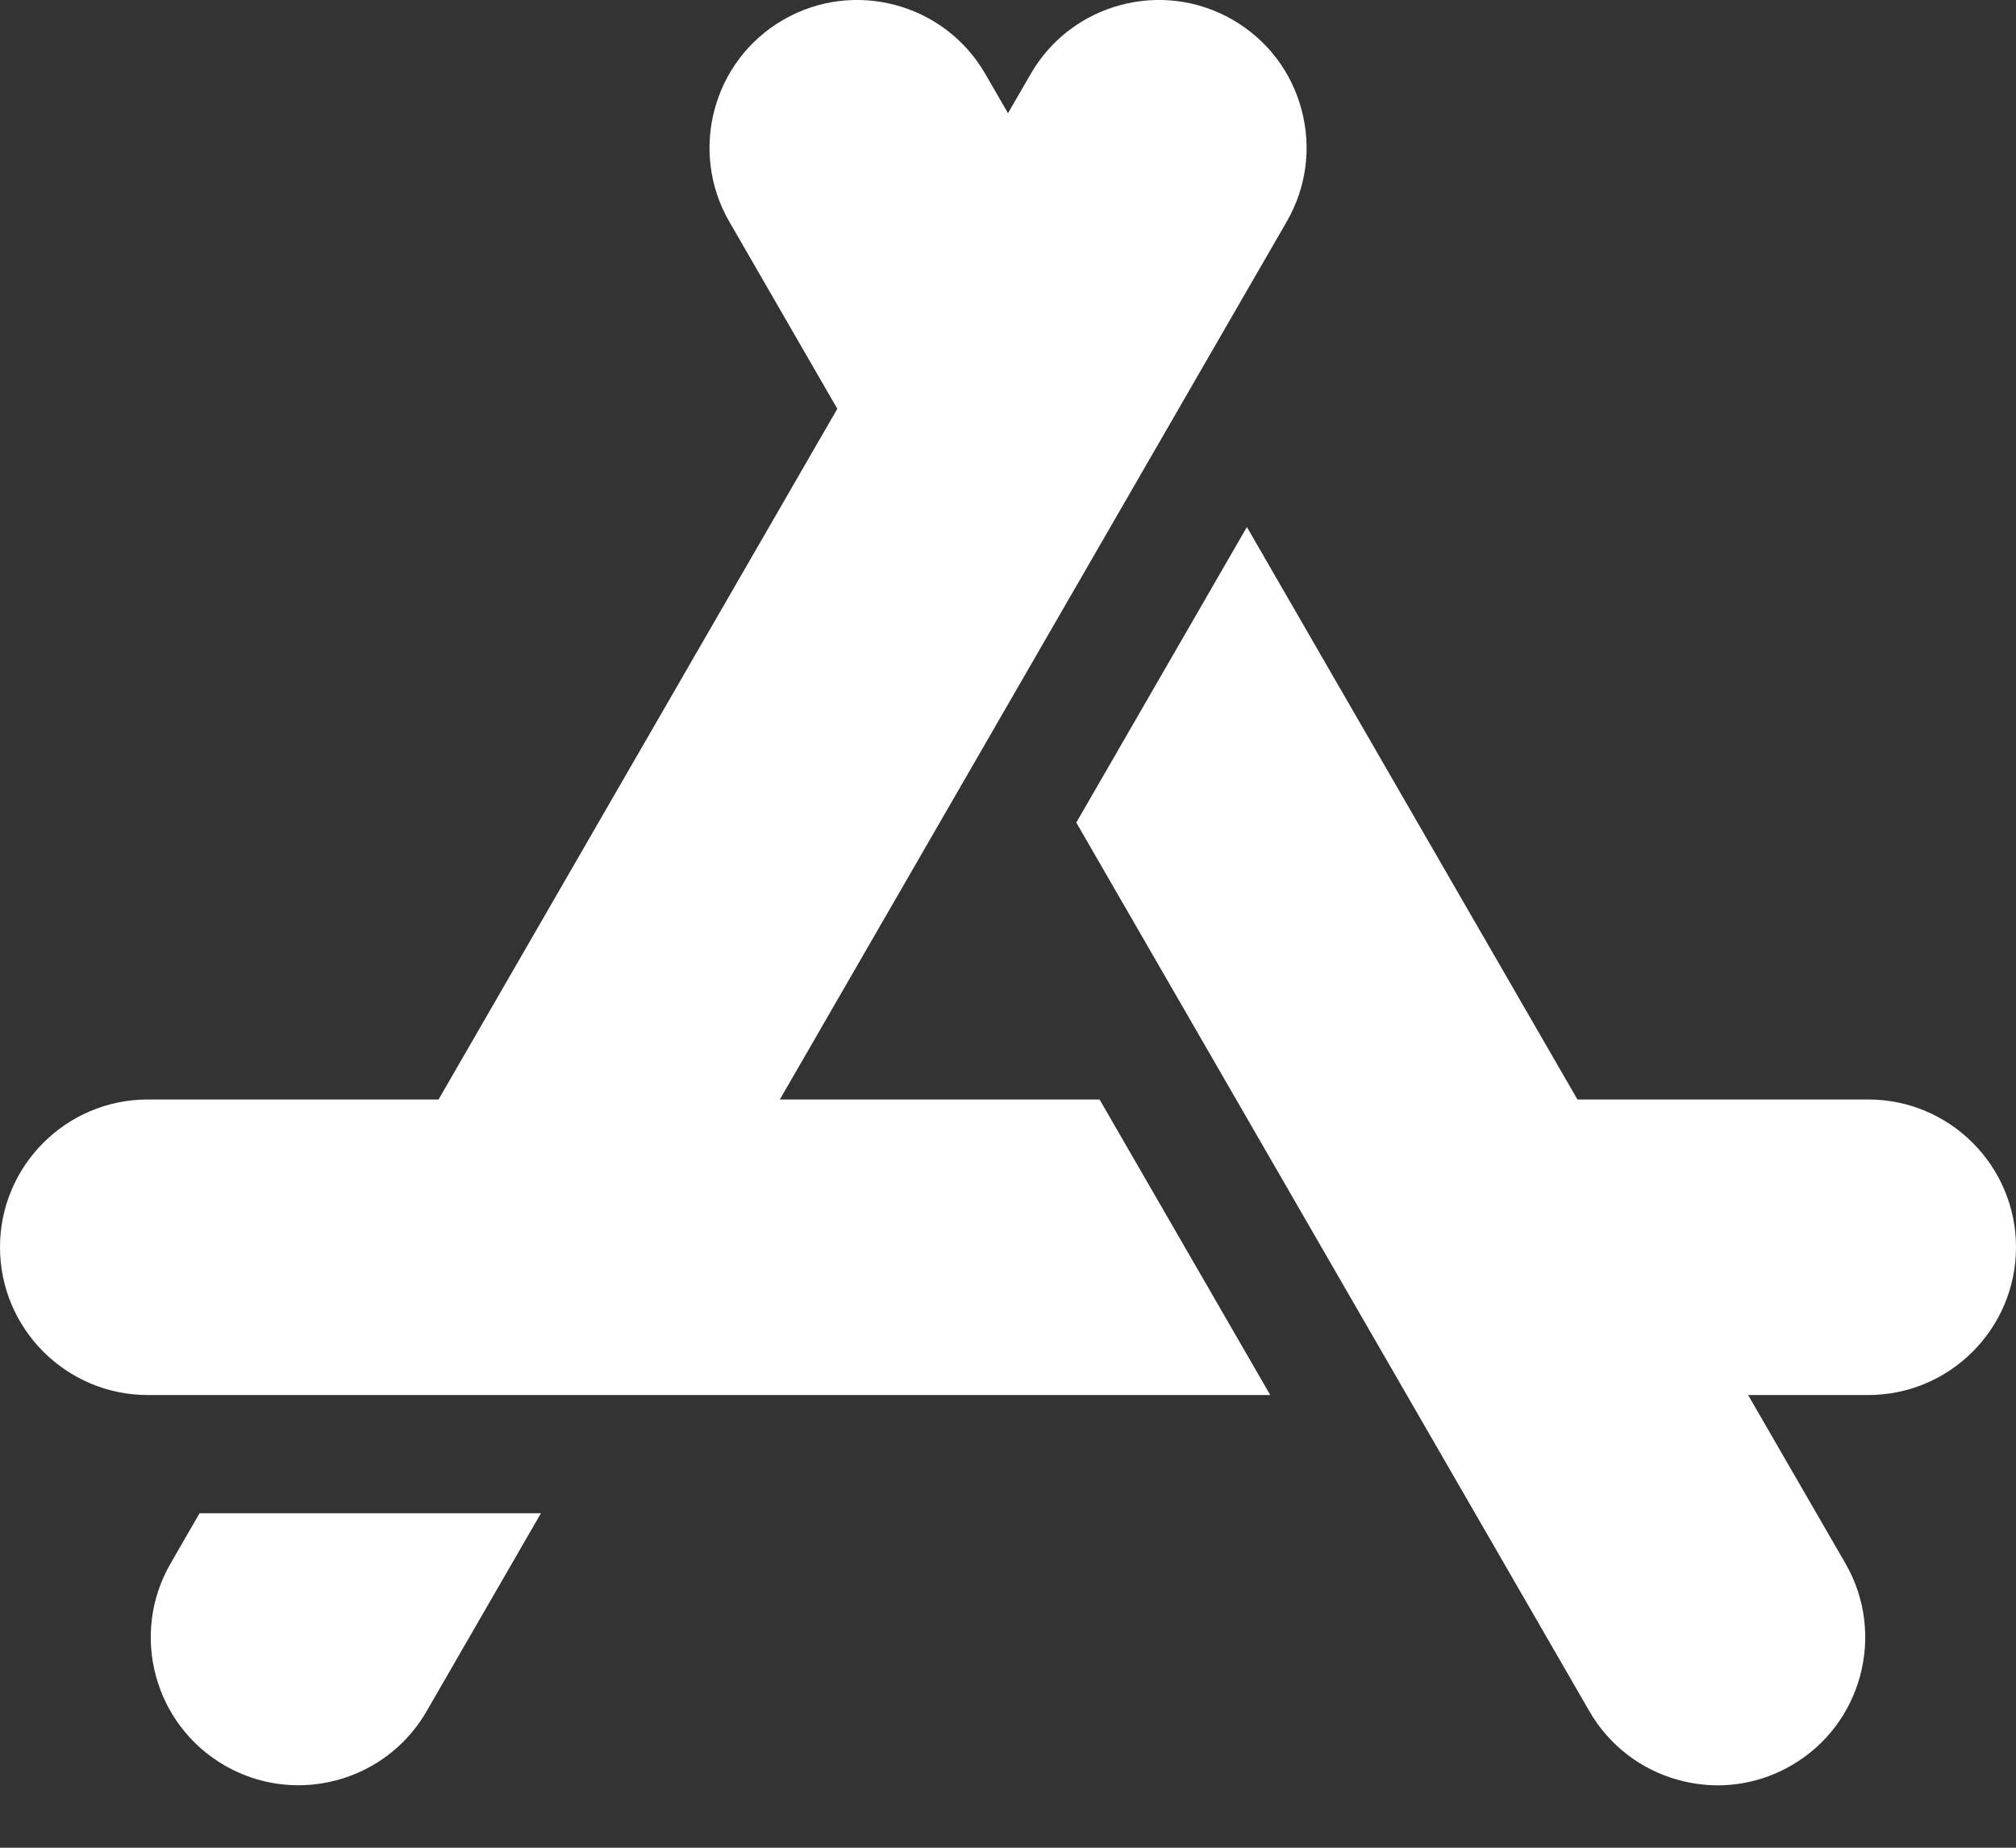 <svg width="24" height="22" viewBox="0 0 24 22" fill="none" xmlns="http://www.w3.org/2000/svg">
<rect x="0" y="0" width="24" height="22" fill="#333333" stroke="none"/>
<path d="M15.494 1.304C15.373 0.85 15.081 0.47 14.674 0.235C13.834 -0.25 12.756 0.039 12.271 0.879L12 1.348L11.729 0.879C11.244 0.039 10.166 -0.25 9.326 0.235H9.326C8.485 0.72 8.197 1.799 8.682 2.639L9.968 4.867L5.221 13.091H1.76C0.789 13.091 0 13.88 0 14.85C0 15.82 0.789 16.61 1.76 16.61H15.122L13.09 13.091H9.284L15.318 2.639C15.553 2.232 15.616 1.758 15.494 1.304Z" fill="white"/>
<path d="M22.241 13.091H18.779L14.844 6.275L12.813 9.794L18.922 20.376C19.157 20.783 19.537 21.074 19.991 21.196C20.142 21.236 20.296 21.257 20.449 21.257C20.754 21.257 21.055 21.177 21.326 21.02C22.166 20.535 22.455 19.457 21.97 18.616L20.811 16.61H22.241C23.211 16.61 24 15.82 24 14.85C24 13.88 23.211 13.091 22.241 13.091Z" fill="white"/>
<path d="M2.376 18.017L2.03 18.617C1.545 19.457 1.834 20.535 2.674 21.02C2.951 21.18 3.253 21.256 3.551 21.256C4.16 21.256 4.752 20.94 5.078 20.376L6.44 18.017H2.376Z" fill="white"/>
</svg>
